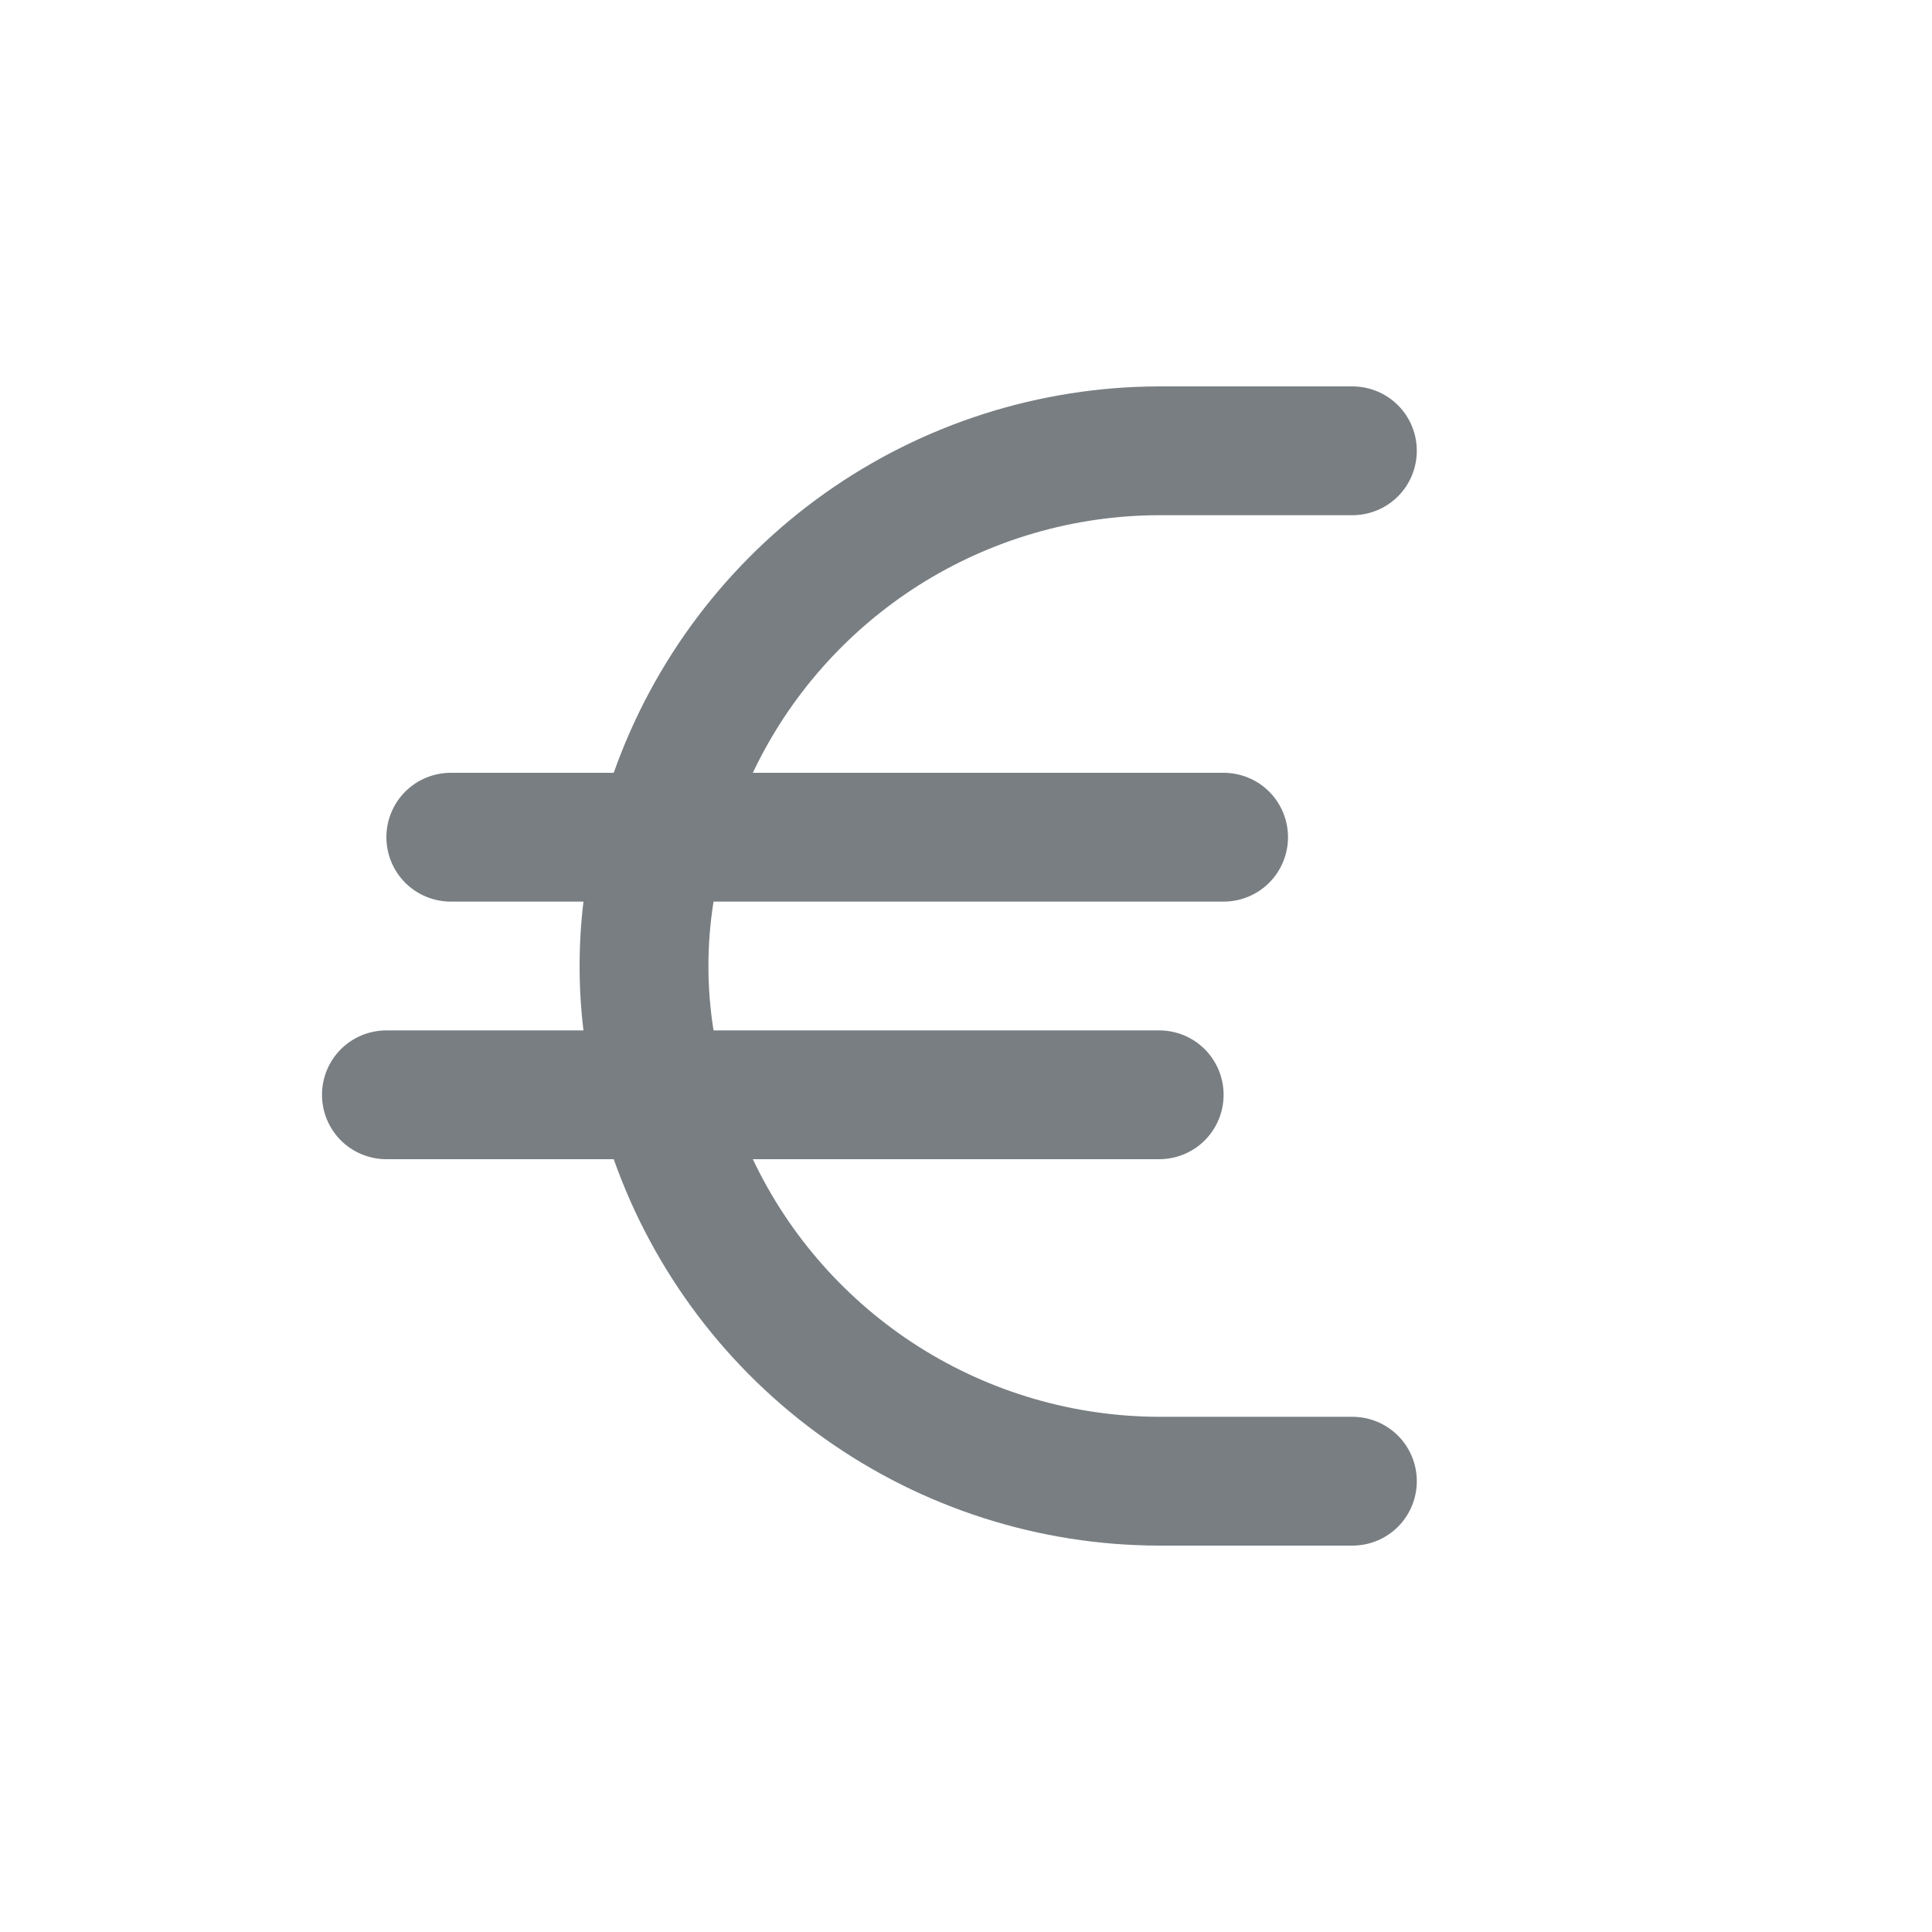 <svg width="24" height="24" viewBox="0 0 24 24" fill="none" xmlns="http://www.w3.org/2000/svg">
<path d="M16.8 17.6H14.4C13.342 17.598 12.307 17.296 11.413 16.73C10.52 16.163 9.805 15.356 9.352 14.4H14.4C14.612 14.4 14.816 14.316 14.966 14.166C15.116 14.016 15.2 13.812 15.2 13.6C15.2 13.388 15.116 13.184 14.966 13.034C14.816 12.884 14.612 12.8 14.4 12.8H8.864C8.779 12.27 8.779 11.73 8.864 11.2H15.2C15.412 11.2 15.616 11.116 15.766 10.966C15.916 10.816 16 10.612 16 10.4C16 10.188 15.916 9.984 15.766 9.834C15.616 9.684 15.412 9.6 15.2 9.6H9.352C9.805 8.644 10.52 7.837 11.413 7.27C12.307 6.704 13.342 6.402 14.4 6.4H16.8C17.012 6.4 17.216 6.316 17.366 6.166C17.516 6.016 17.6 5.812 17.6 5.6C17.6 5.388 17.516 5.184 17.366 5.034C17.216 4.884 17.012 4.8 16.8 4.8H14.4C12.913 4.803 11.464 5.265 10.25 6.125C9.037 6.984 8.12 8.198 7.624 9.6H5.6C5.388 9.6 5.184 9.684 5.034 9.834C4.884 9.984 4.8 10.188 4.8 10.4C4.8 10.612 4.884 10.816 5.034 10.966C5.184 11.116 5.388 11.2 5.6 11.2H7.248C7.184 11.732 7.184 12.269 7.248 12.8H4.8C4.588 12.8 4.384 12.884 4.234 13.034C4.084 13.184 4 13.388 4 13.6C4 13.812 4.084 14.016 4.234 14.166C4.384 14.316 4.588 14.4 4.8 14.4H7.624C8.12 15.802 9.037 17.016 10.25 17.875C11.464 18.735 12.913 19.198 14.4 19.2H16.8C17.012 19.2 17.216 19.116 17.366 18.966C17.516 18.816 17.6 18.612 17.6 18.4C17.6 18.188 17.516 17.984 17.366 17.834C17.216 17.684 17.012 17.6 16.8 17.6Z" fill="#787E82"/>
</svg>
